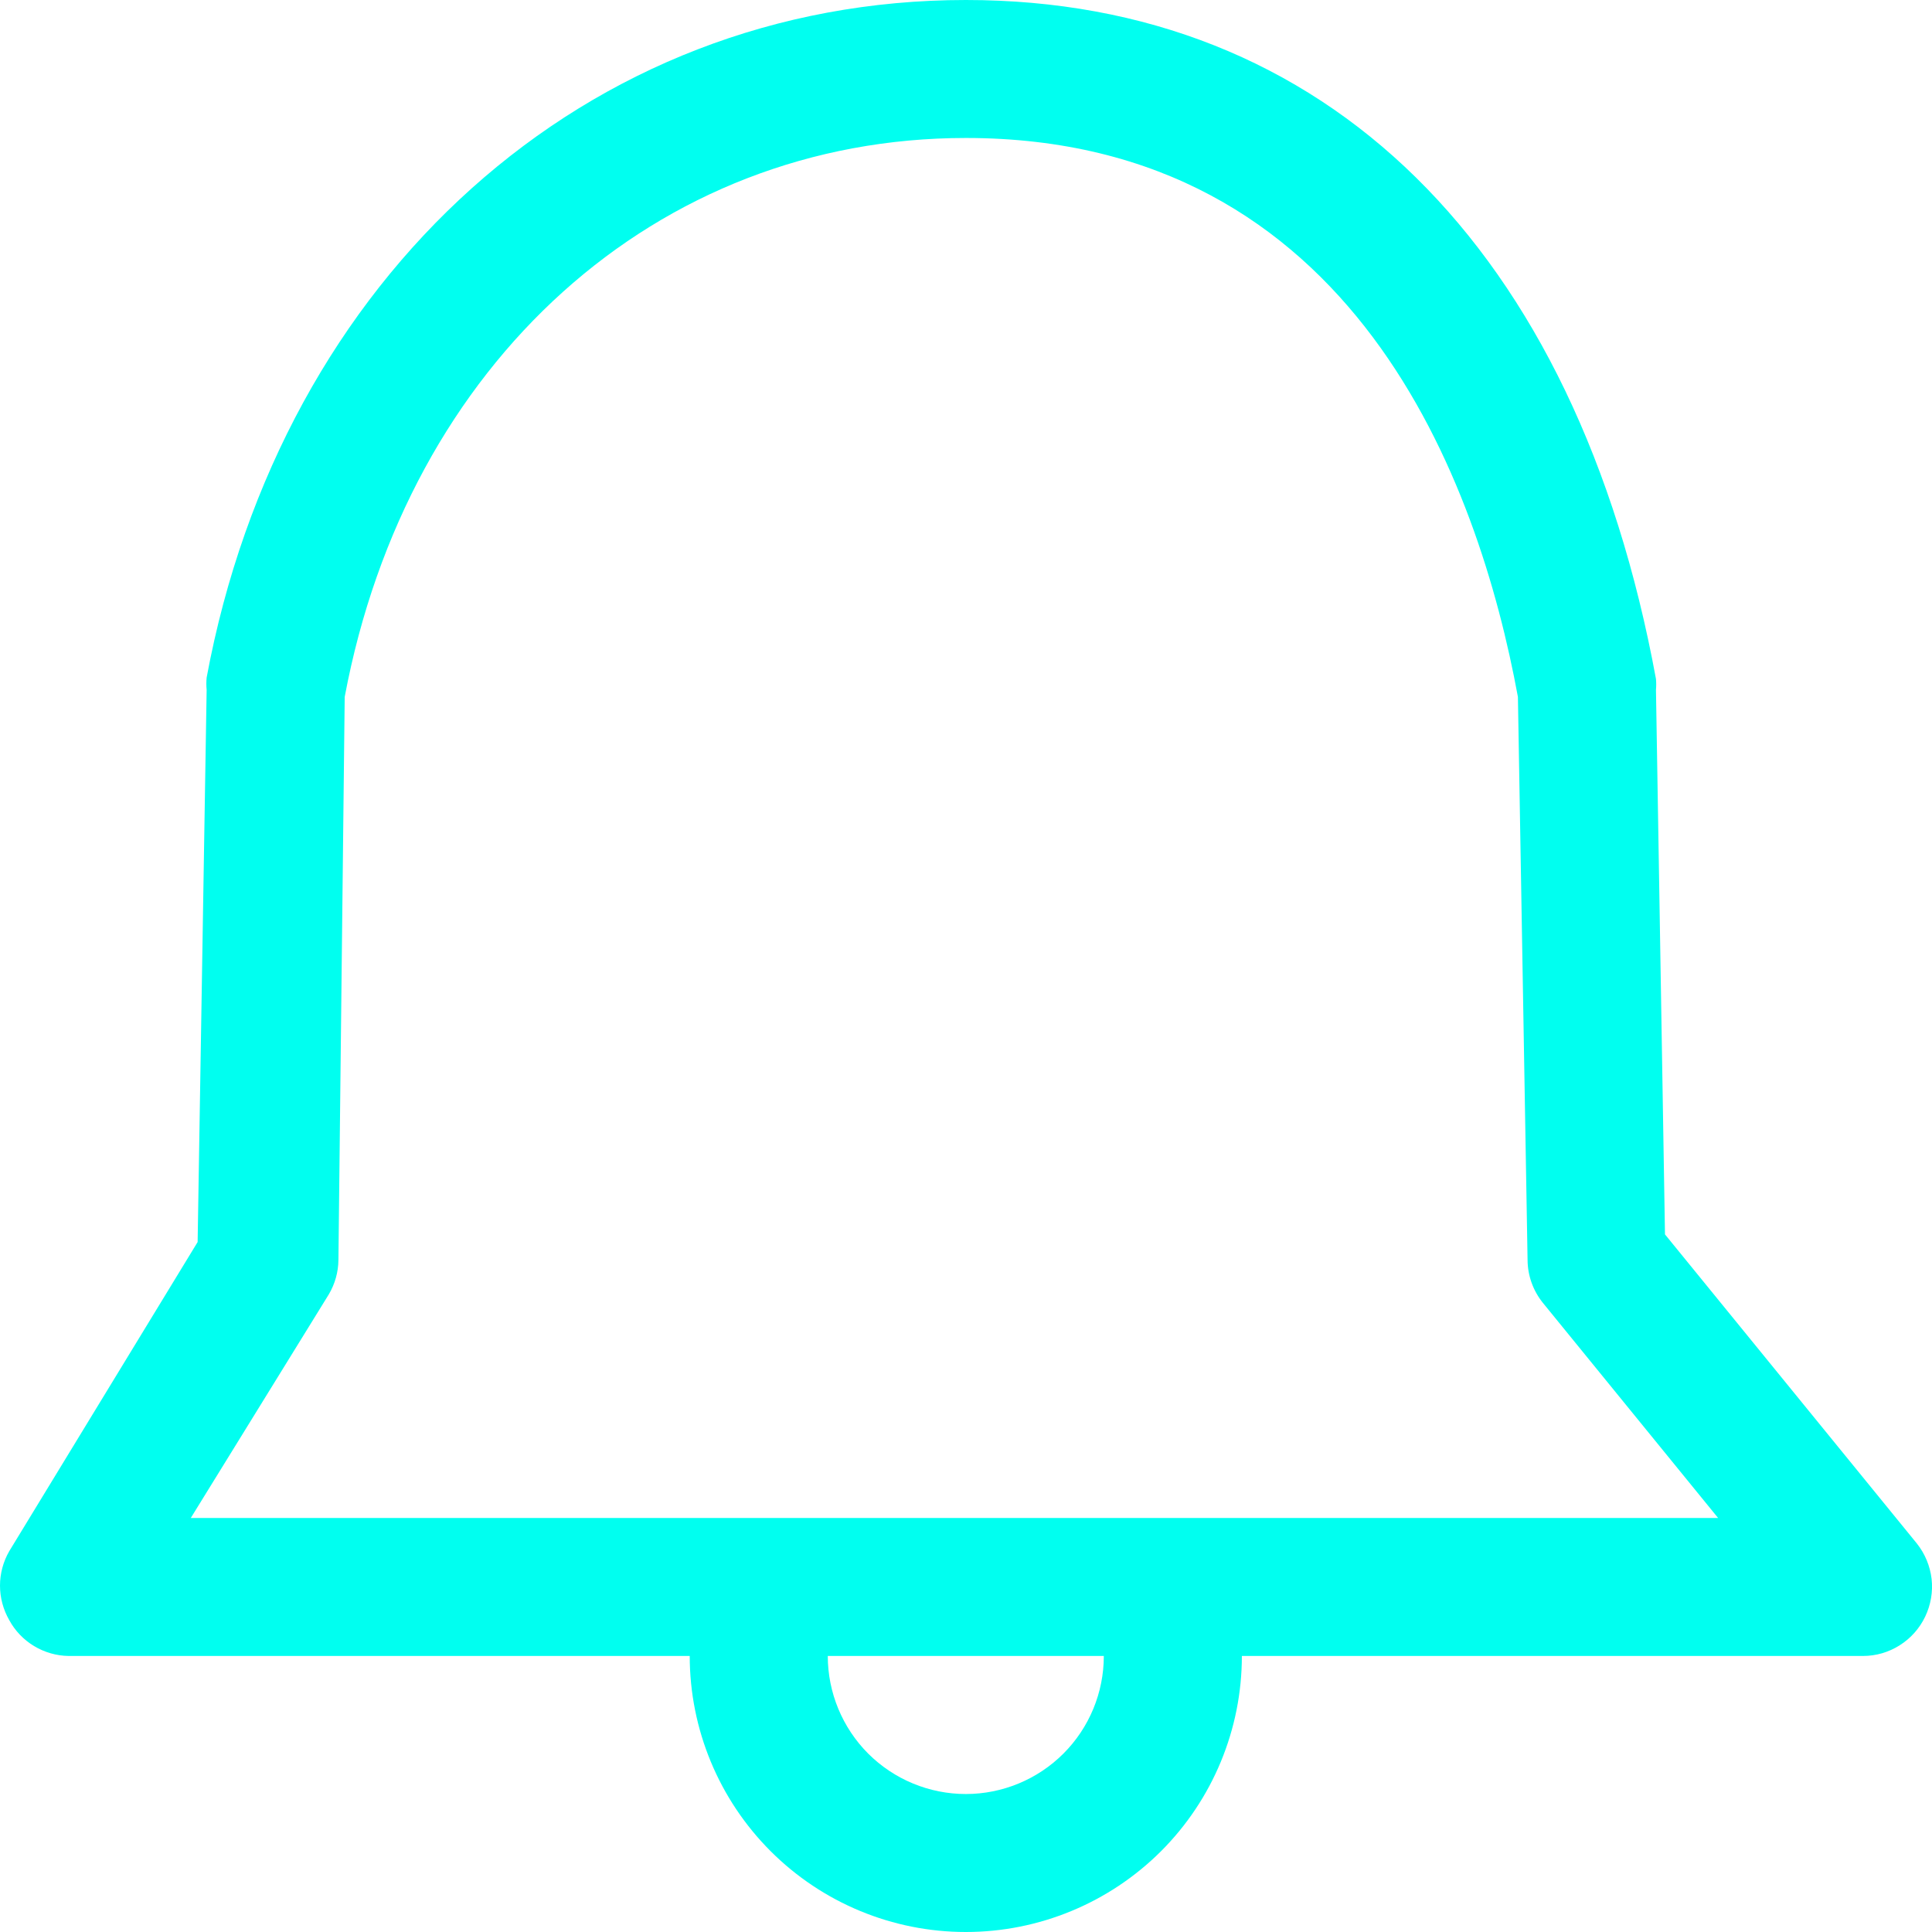 <svg width="24" height="24" viewBox="0 0 24 24" fill="none" xmlns="http://www.w3.org/2000/svg">
<path d="M23.812 19.174L20.683 15.334L20.571 8.571C20.575 8.526 20.575 8.48 20.571 8.434C19.585 3.069 16.464 0 11.998 0C7.282 0 3.493 3.429 2.567 8.417C2.562 8.468 2.562 8.52 2.567 8.571L2.455 15.429L0.115 19.269C0.04 19.399 0 19.547 0 19.697C0 19.848 0.04 19.995 0.115 20.126C0.187 20.259 0.294 20.37 0.423 20.448C0.553 20.526 0.701 20.569 0.852 20.571H8.568C8.568 21.481 8.93 22.353 9.573 22.996C10.216 23.639 11.088 24 11.998 24C12.907 24 13.779 23.639 14.423 22.996C15.066 22.353 15.427 21.481 15.427 20.571H23.143C23.305 20.571 23.463 20.525 23.599 20.438C23.736 20.352 23.845 20.229 23.915 20.083C23.985 19.937 24.013 19.774 23.995 19.614C23.976 19.453 23.913 19.301 23.812 19.174ZM11.998 22.286C11.543 22.286 11.107 22.105 10.785 21.784C10.464 21.462 10.283 21.026 10.283 20.571H13.712C13.712 21.026 13.532 21.462 13.21 21.784C12.889 22.105 12.452 22.286 11.998 22.286ZM2.37 18.857L4.084 16.08C4.161 15.95 4.203 15.802 4.204 15.651L4.282 8.657C5.062 4.5 8.157 1.714 11.998 1.714C16.825 1.714 18.368 6 18.856 8.657L18.976 15.651C18.977 15.845 19.044 16.032 19.165 16.183L21.343 18.857H2.37Z" fill="#00FFF0"/>
</svg>
